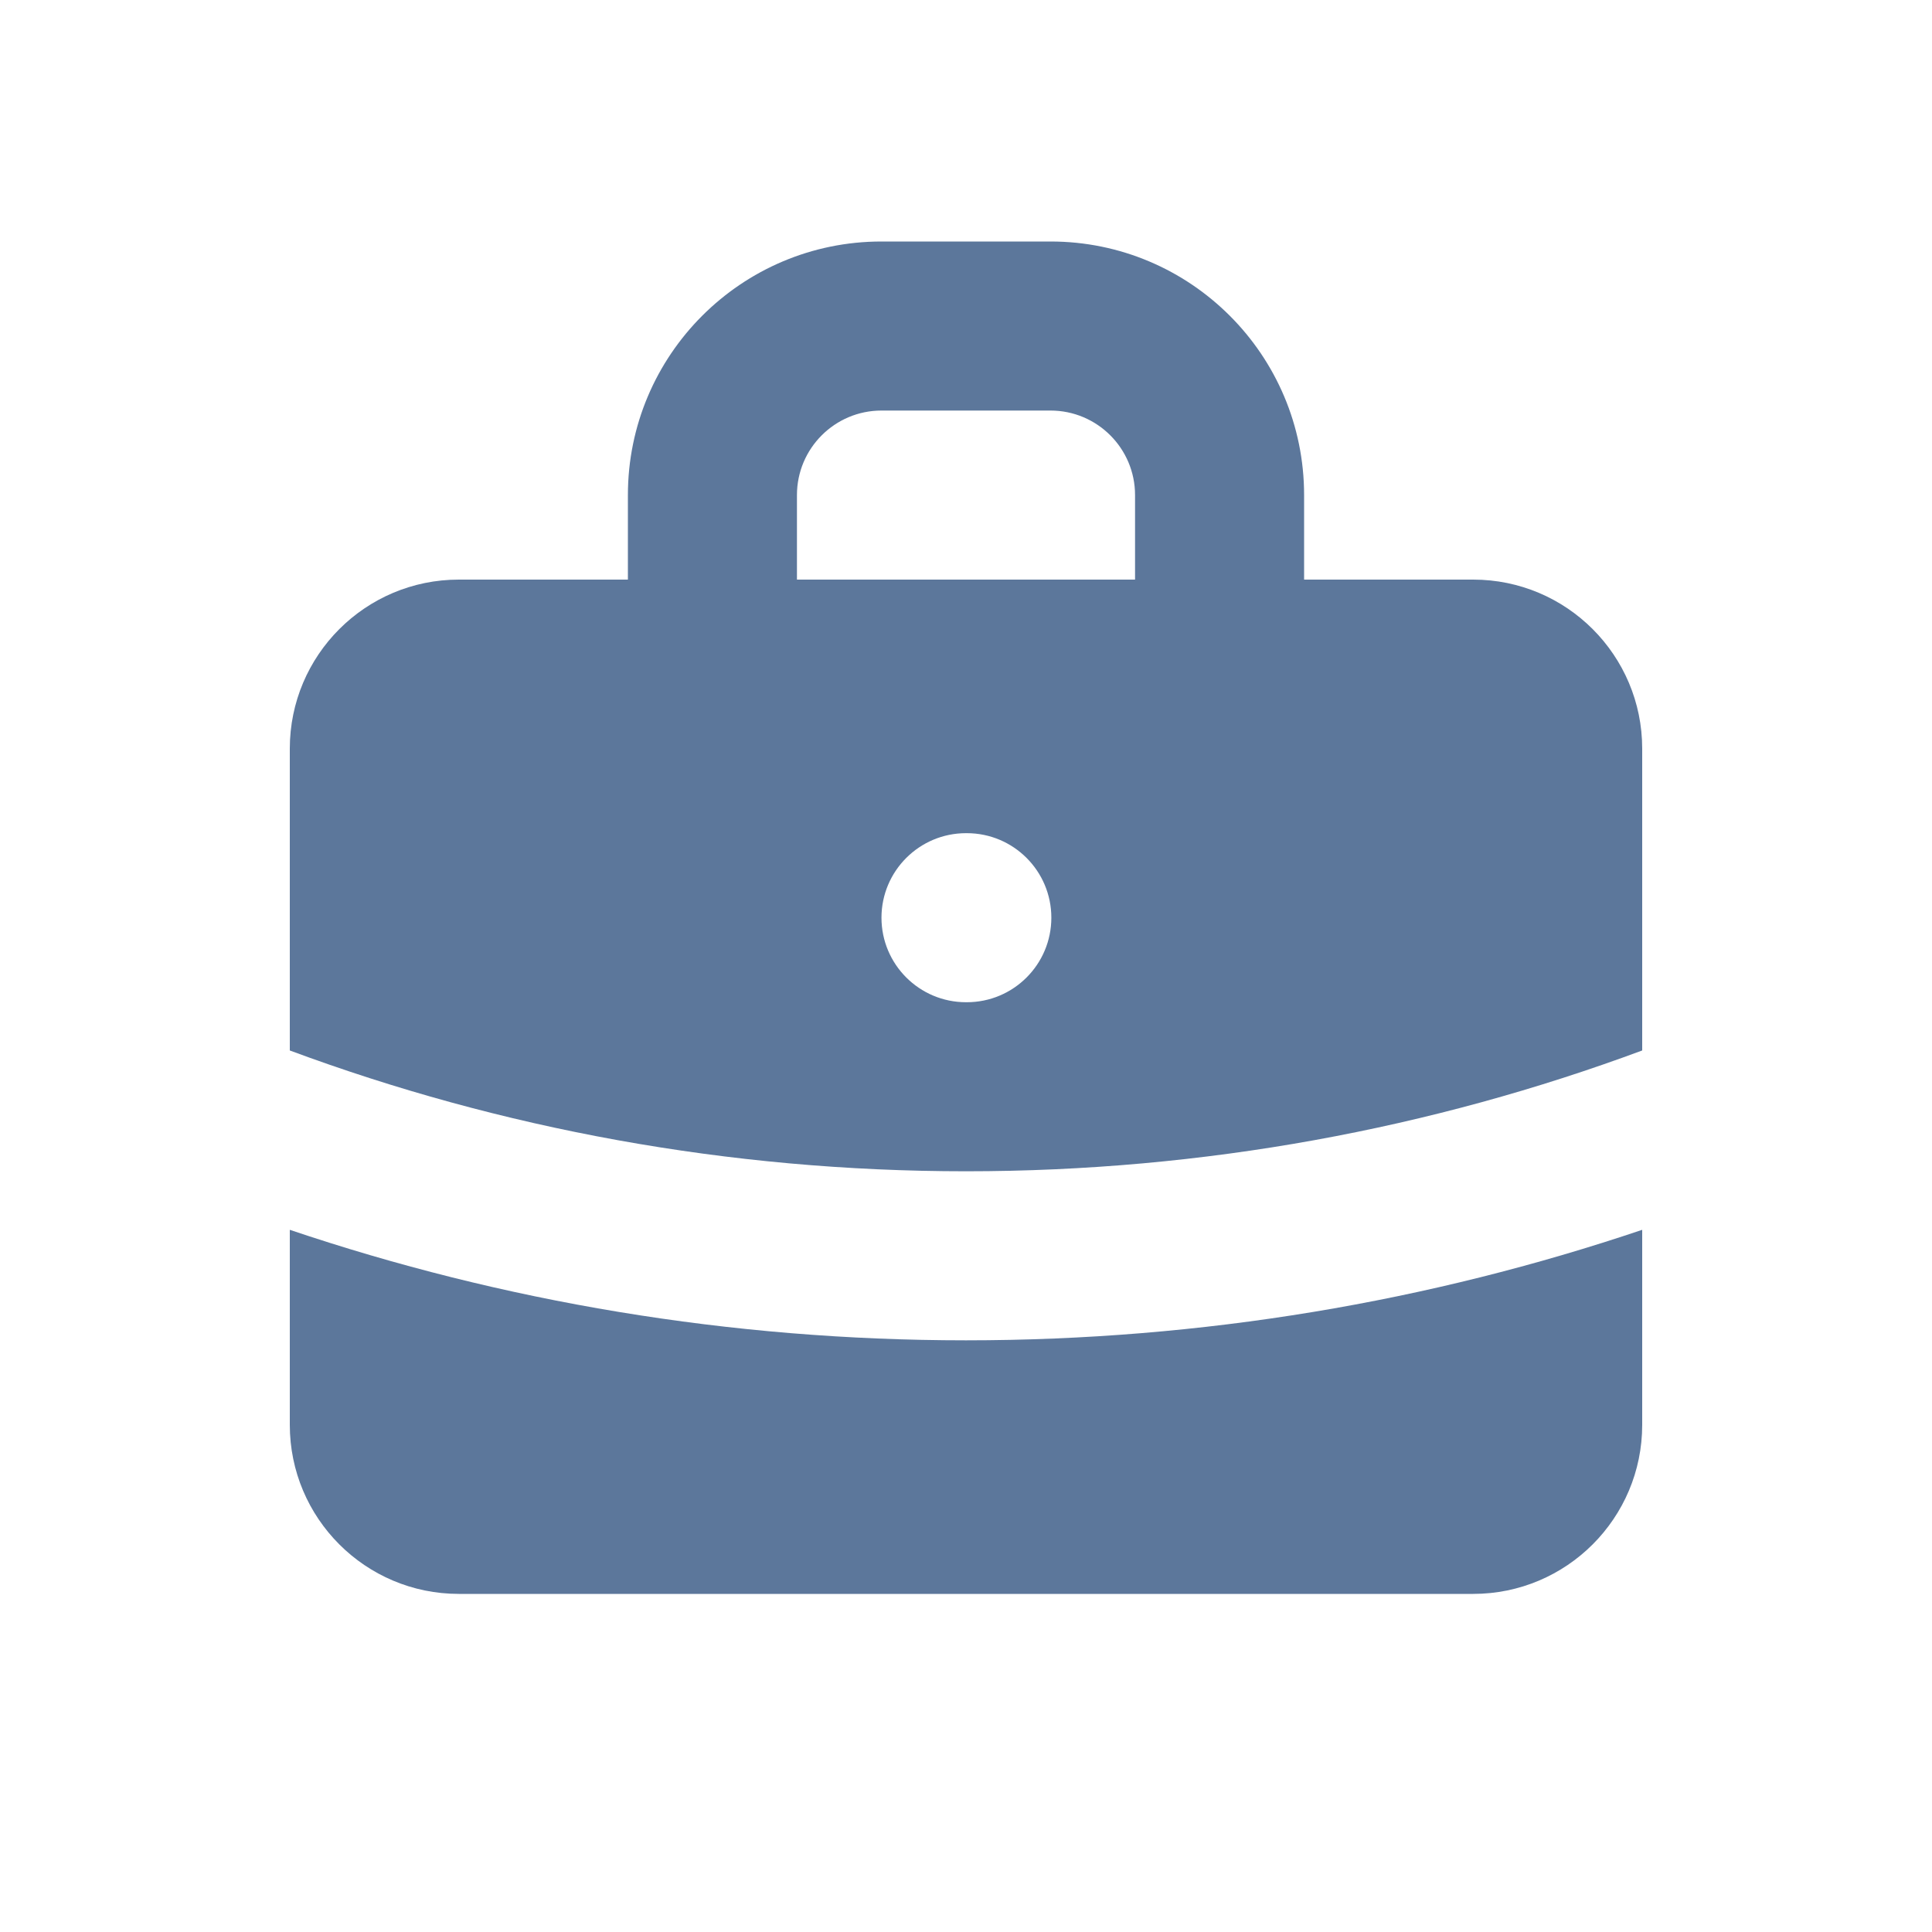 <svg width="40" height="40" viewBox="0 0 40 40" fill="none" xmlns="http://www.w3.org/2000/svg">
<path fill-rule="evenodd" clip-rule="evenodd" d="M13 12V10.25C13 7.351 15.351 5 18.25 5H21.75C24.649 5 27 7.351 27 10.25V12H30.5C32.433 12 34 13.567 34 15.5V21.749C29.642 23.366 24.926 24.25 20 24.25C15.074 24.25 10.358 23.366 6 21.749V15.5C6 13.567 7.567 12 9.5 12H13ZM16.5 10.25C16.5 9.284 17.284 8.5 18.25 8.5H21.75C22.716 8.5 23.5 9.284 23.5 10.25V12H16.5V10.25ZM18.25 19C18.25 18.034 19.034 17.25 20 17.25H20.017C20.984 17.25 21.767 18.034 21.767 19C21.767 19.966 20.984 20.75 20.017 20.75H20C19.034 20.75 18.25 19.966 18.25 19Z" fill="#5C779B"/>
<path d="M6 25.462V29.5C6 31.433 7.567 33 9.5 33H30.5C32.433 33 34 31.433 34 29.5V25.462C29.603 26.946 24.894 27.75 20 27.75C15.106 27.75 10.397 26.946 6 25.462Z" fill="#5C779B"/>
</svg>
